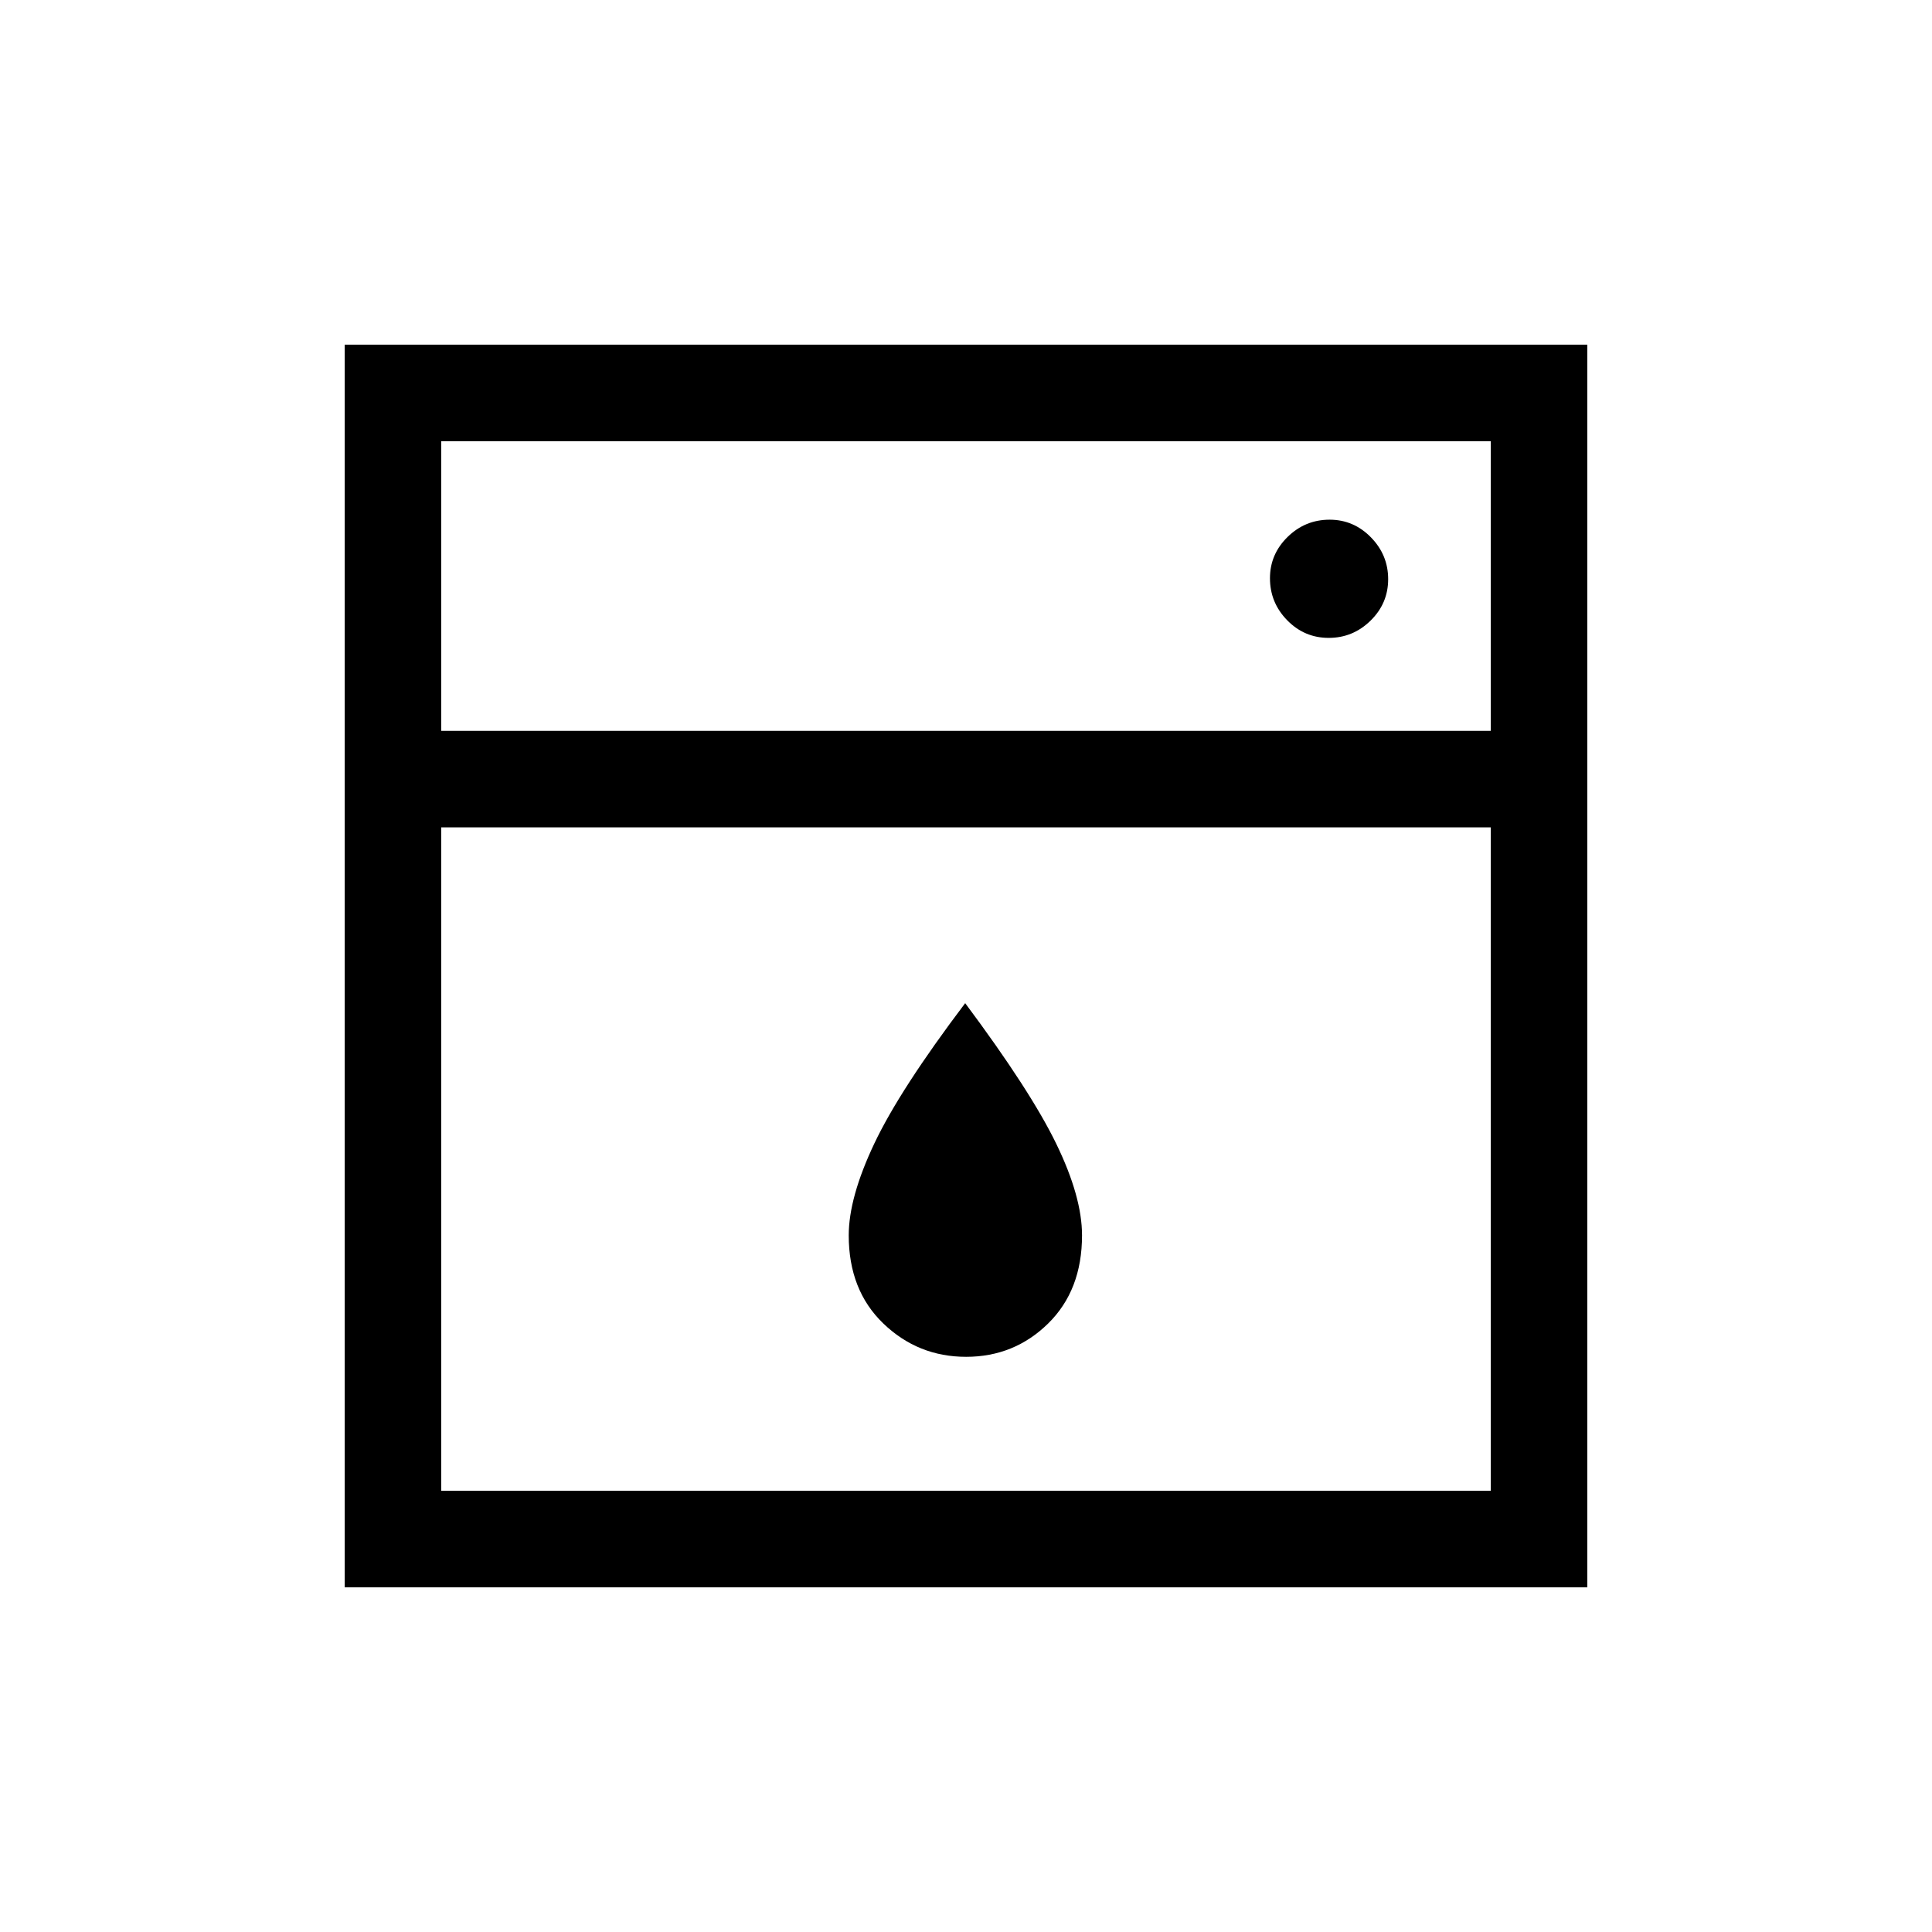 <svg xmlns="http://www.w3.org/2000/svg" height="20" viewBox="0 -960 960 960" width="20"><path d="M219.231-548.885v329.654h521.538v-329.654H219.231Zm0-47.961h521.538v-143.923H219.231v143.923Zm260.816 311.038q-23.893 0-41.104-16.535-17.212-16.535-17.212-43.811 0-18.815 12.712-45.638 12.711-26.823 45.153-69.745 32.442 43.499 45.25 69.864 12.807 26.366 12.807 45.521 0 27.276-16.856 43.81-16.856 16.534-40.75 16.534ZM660.22-643.039q12.049 0 20.799-8.566t8.75-20.615q0-12.049-8.581-20.799t-20.504-8.75q-12.145 0-20.895 8.581t-8.75 20.504q0 12.145 8.566 20.895t20.615 8.75ZM171.271-171.271v-617.458h617.458v617.458H171.271Zm47.96-425.575v-143.923 143.923Z"/></svg>